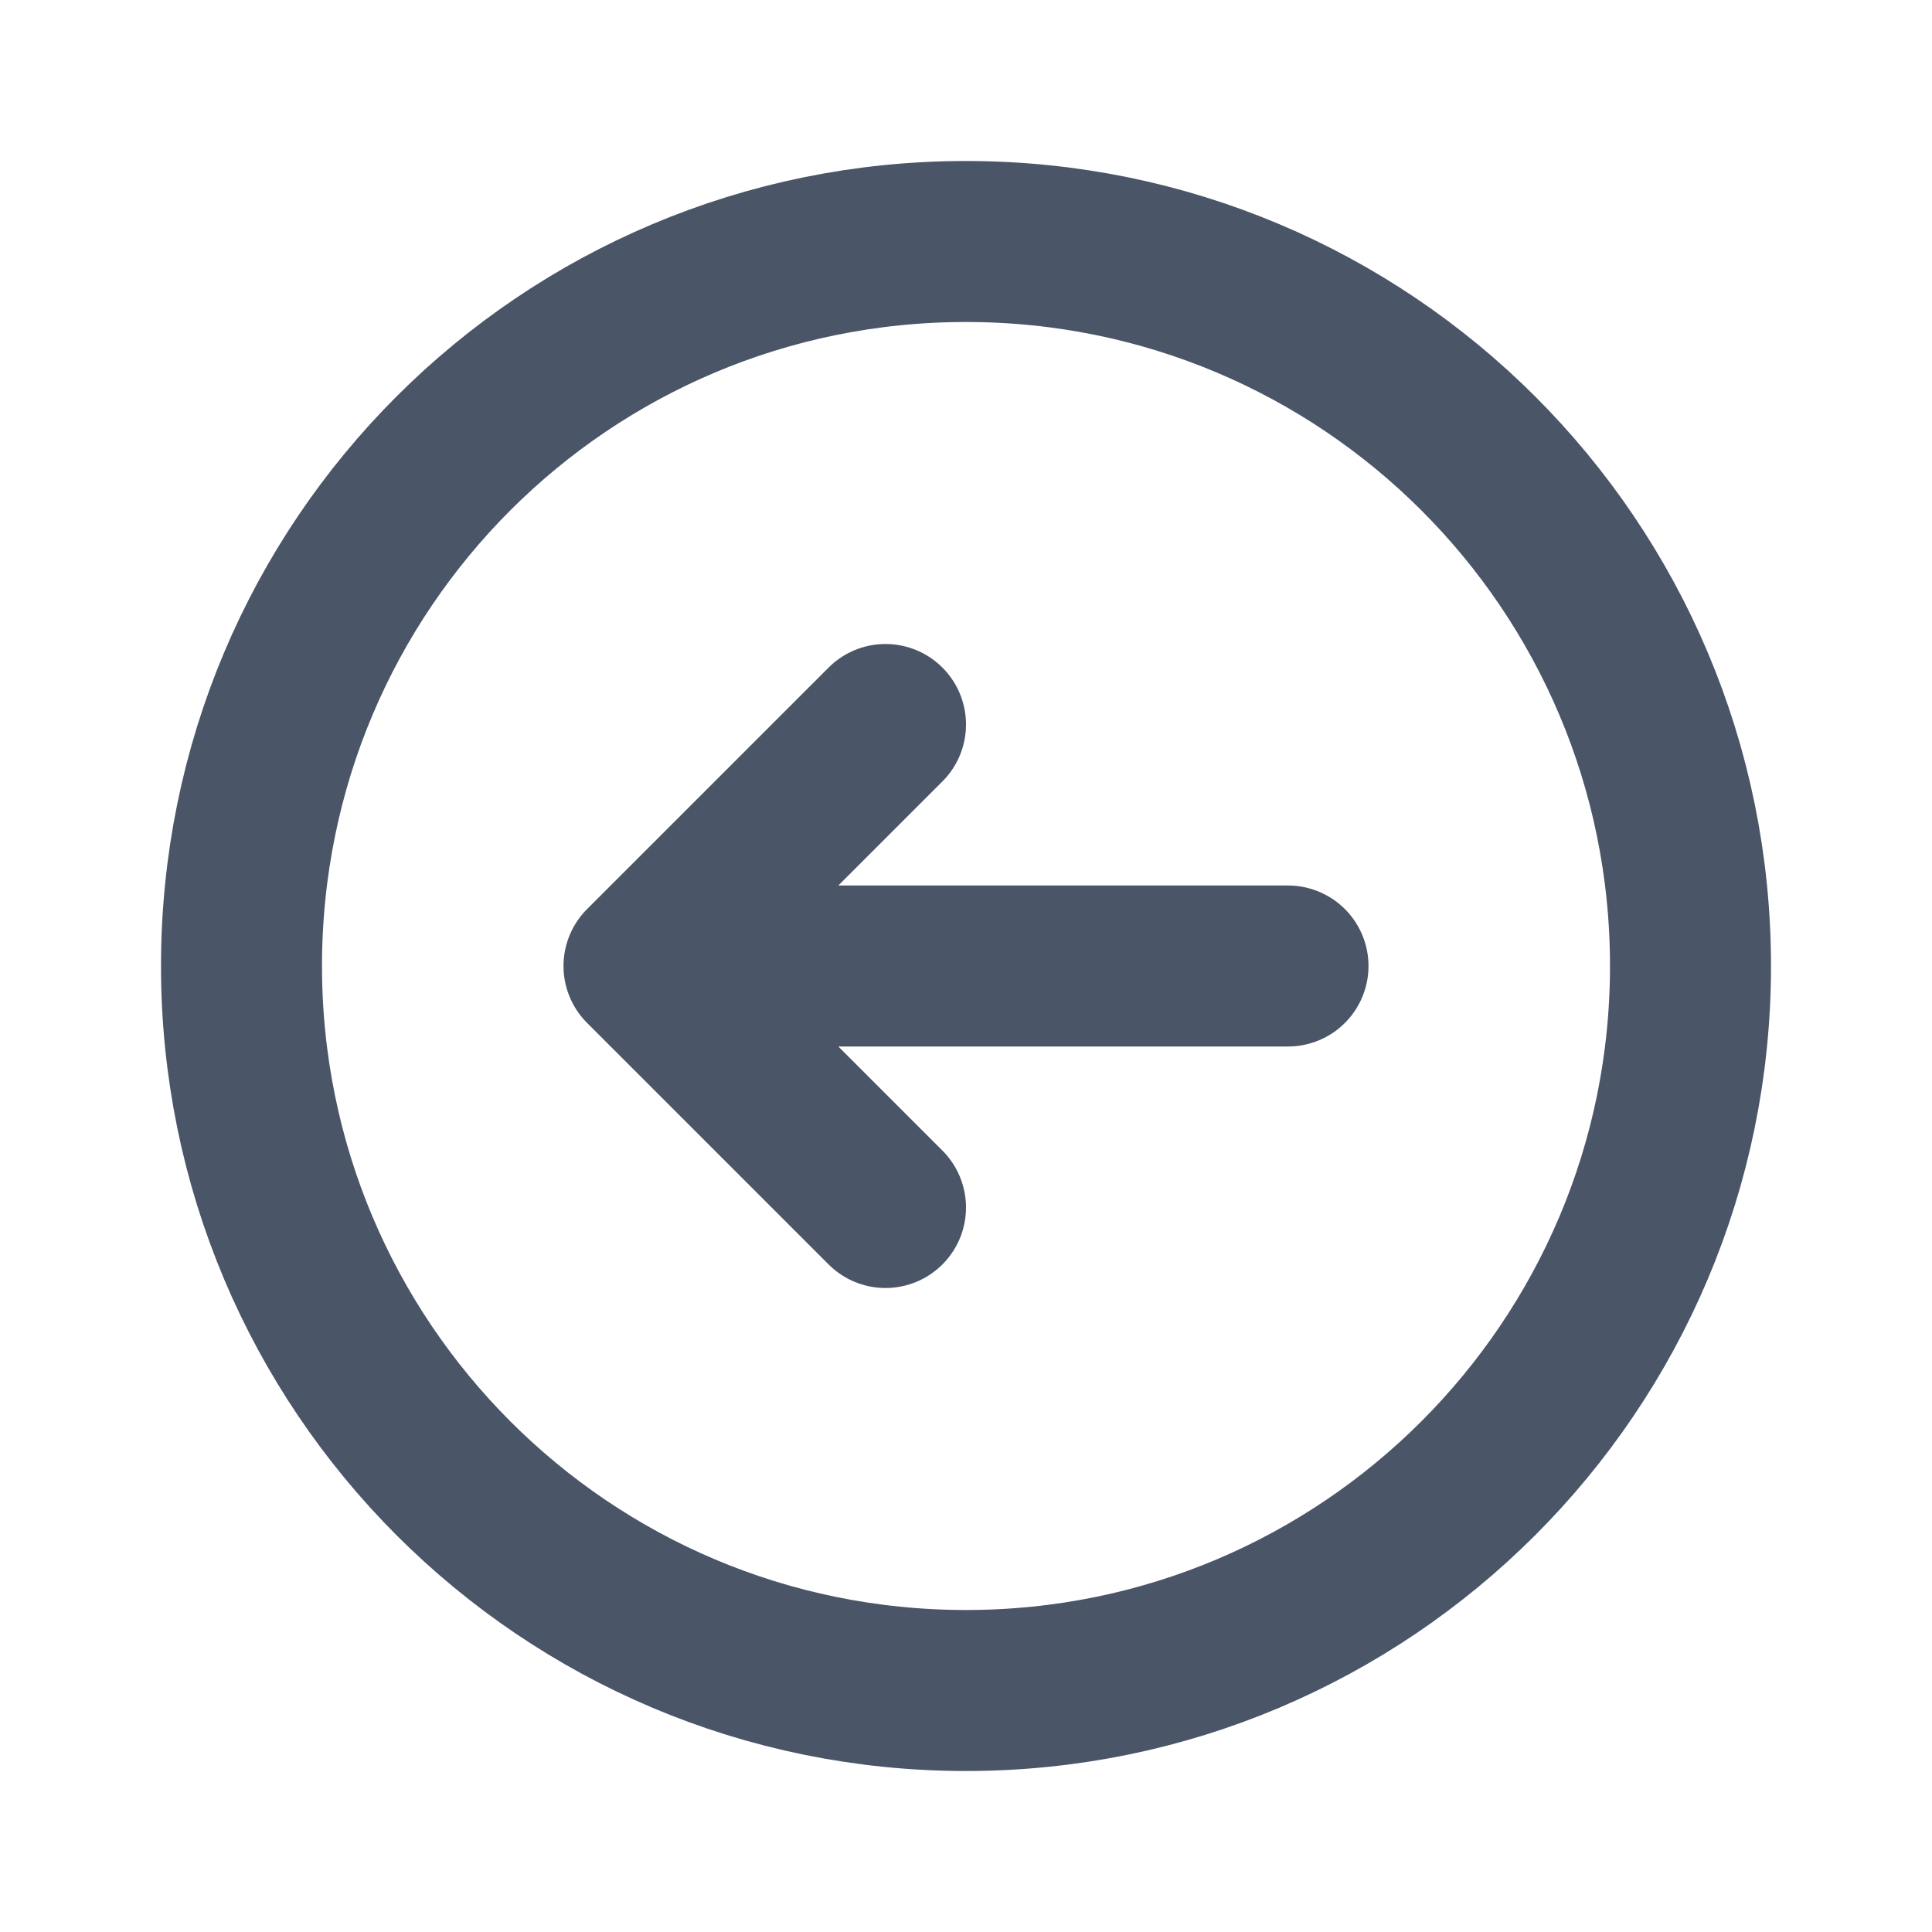 <svg viewBox="0 0 24 24" xmlns="http://www.w3.org/2000/svg"><path fill="none" stroke="#4A5568" stroke-linecap="round" stroke-linejoin="round" stroke-width="2" d="M11 15l-3-3m0 0l3-3m-3 3h8M3 12c0-4.98 4.02-9 9-9 4.97 0 9 4.02 9 9 0 4.97-4.03 9-9 9 -4.98 0-9-4.03-9-9Z"/></svg>